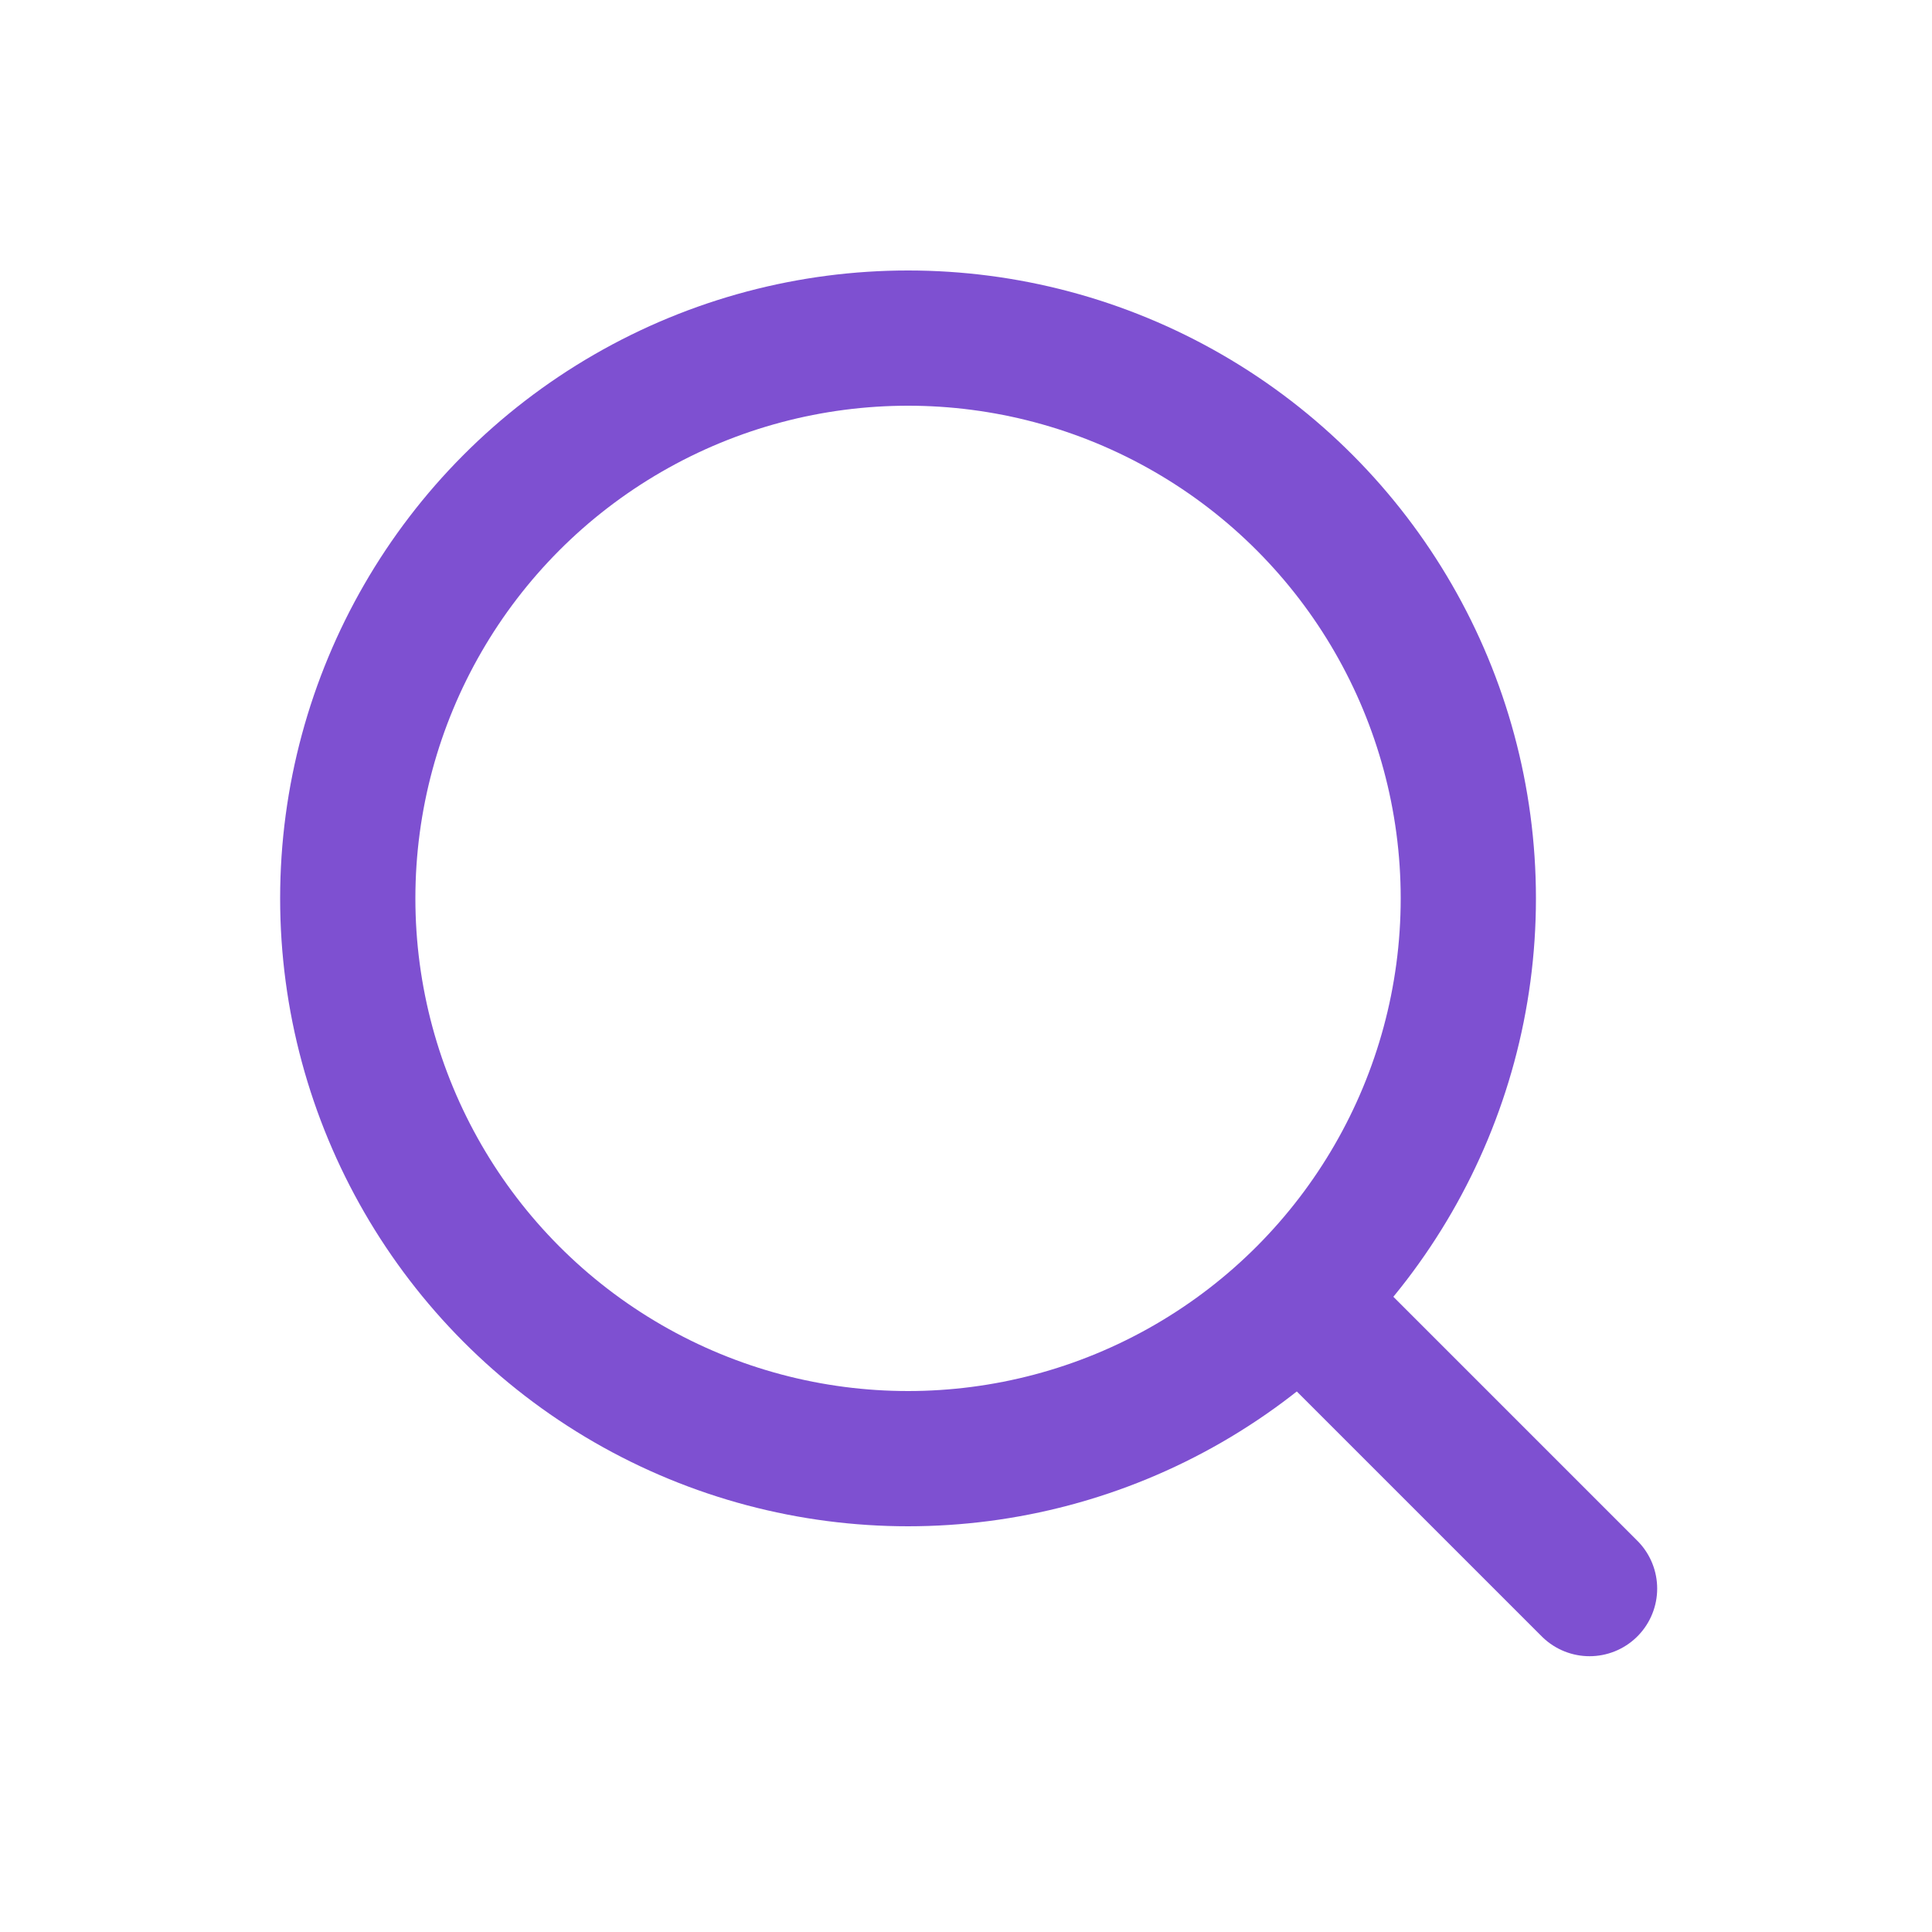 <svg width="20" height="20" viewBox="0 0 20 20" fill="none" xmlns="http://www.w3.org/2000/svg">
<circle cx="6.5" cy="6.5" r="5.8" transform="matrix(-1 0 0 1 15.9 2.8)" stroke="#7E50D1" stroke-width="1.4"/>
<path d="M13.508 13.498L16.455 16.445" stroke="#7E50D1" stroke-width="1.4" stroke-linecap="round"/>
</svg>
